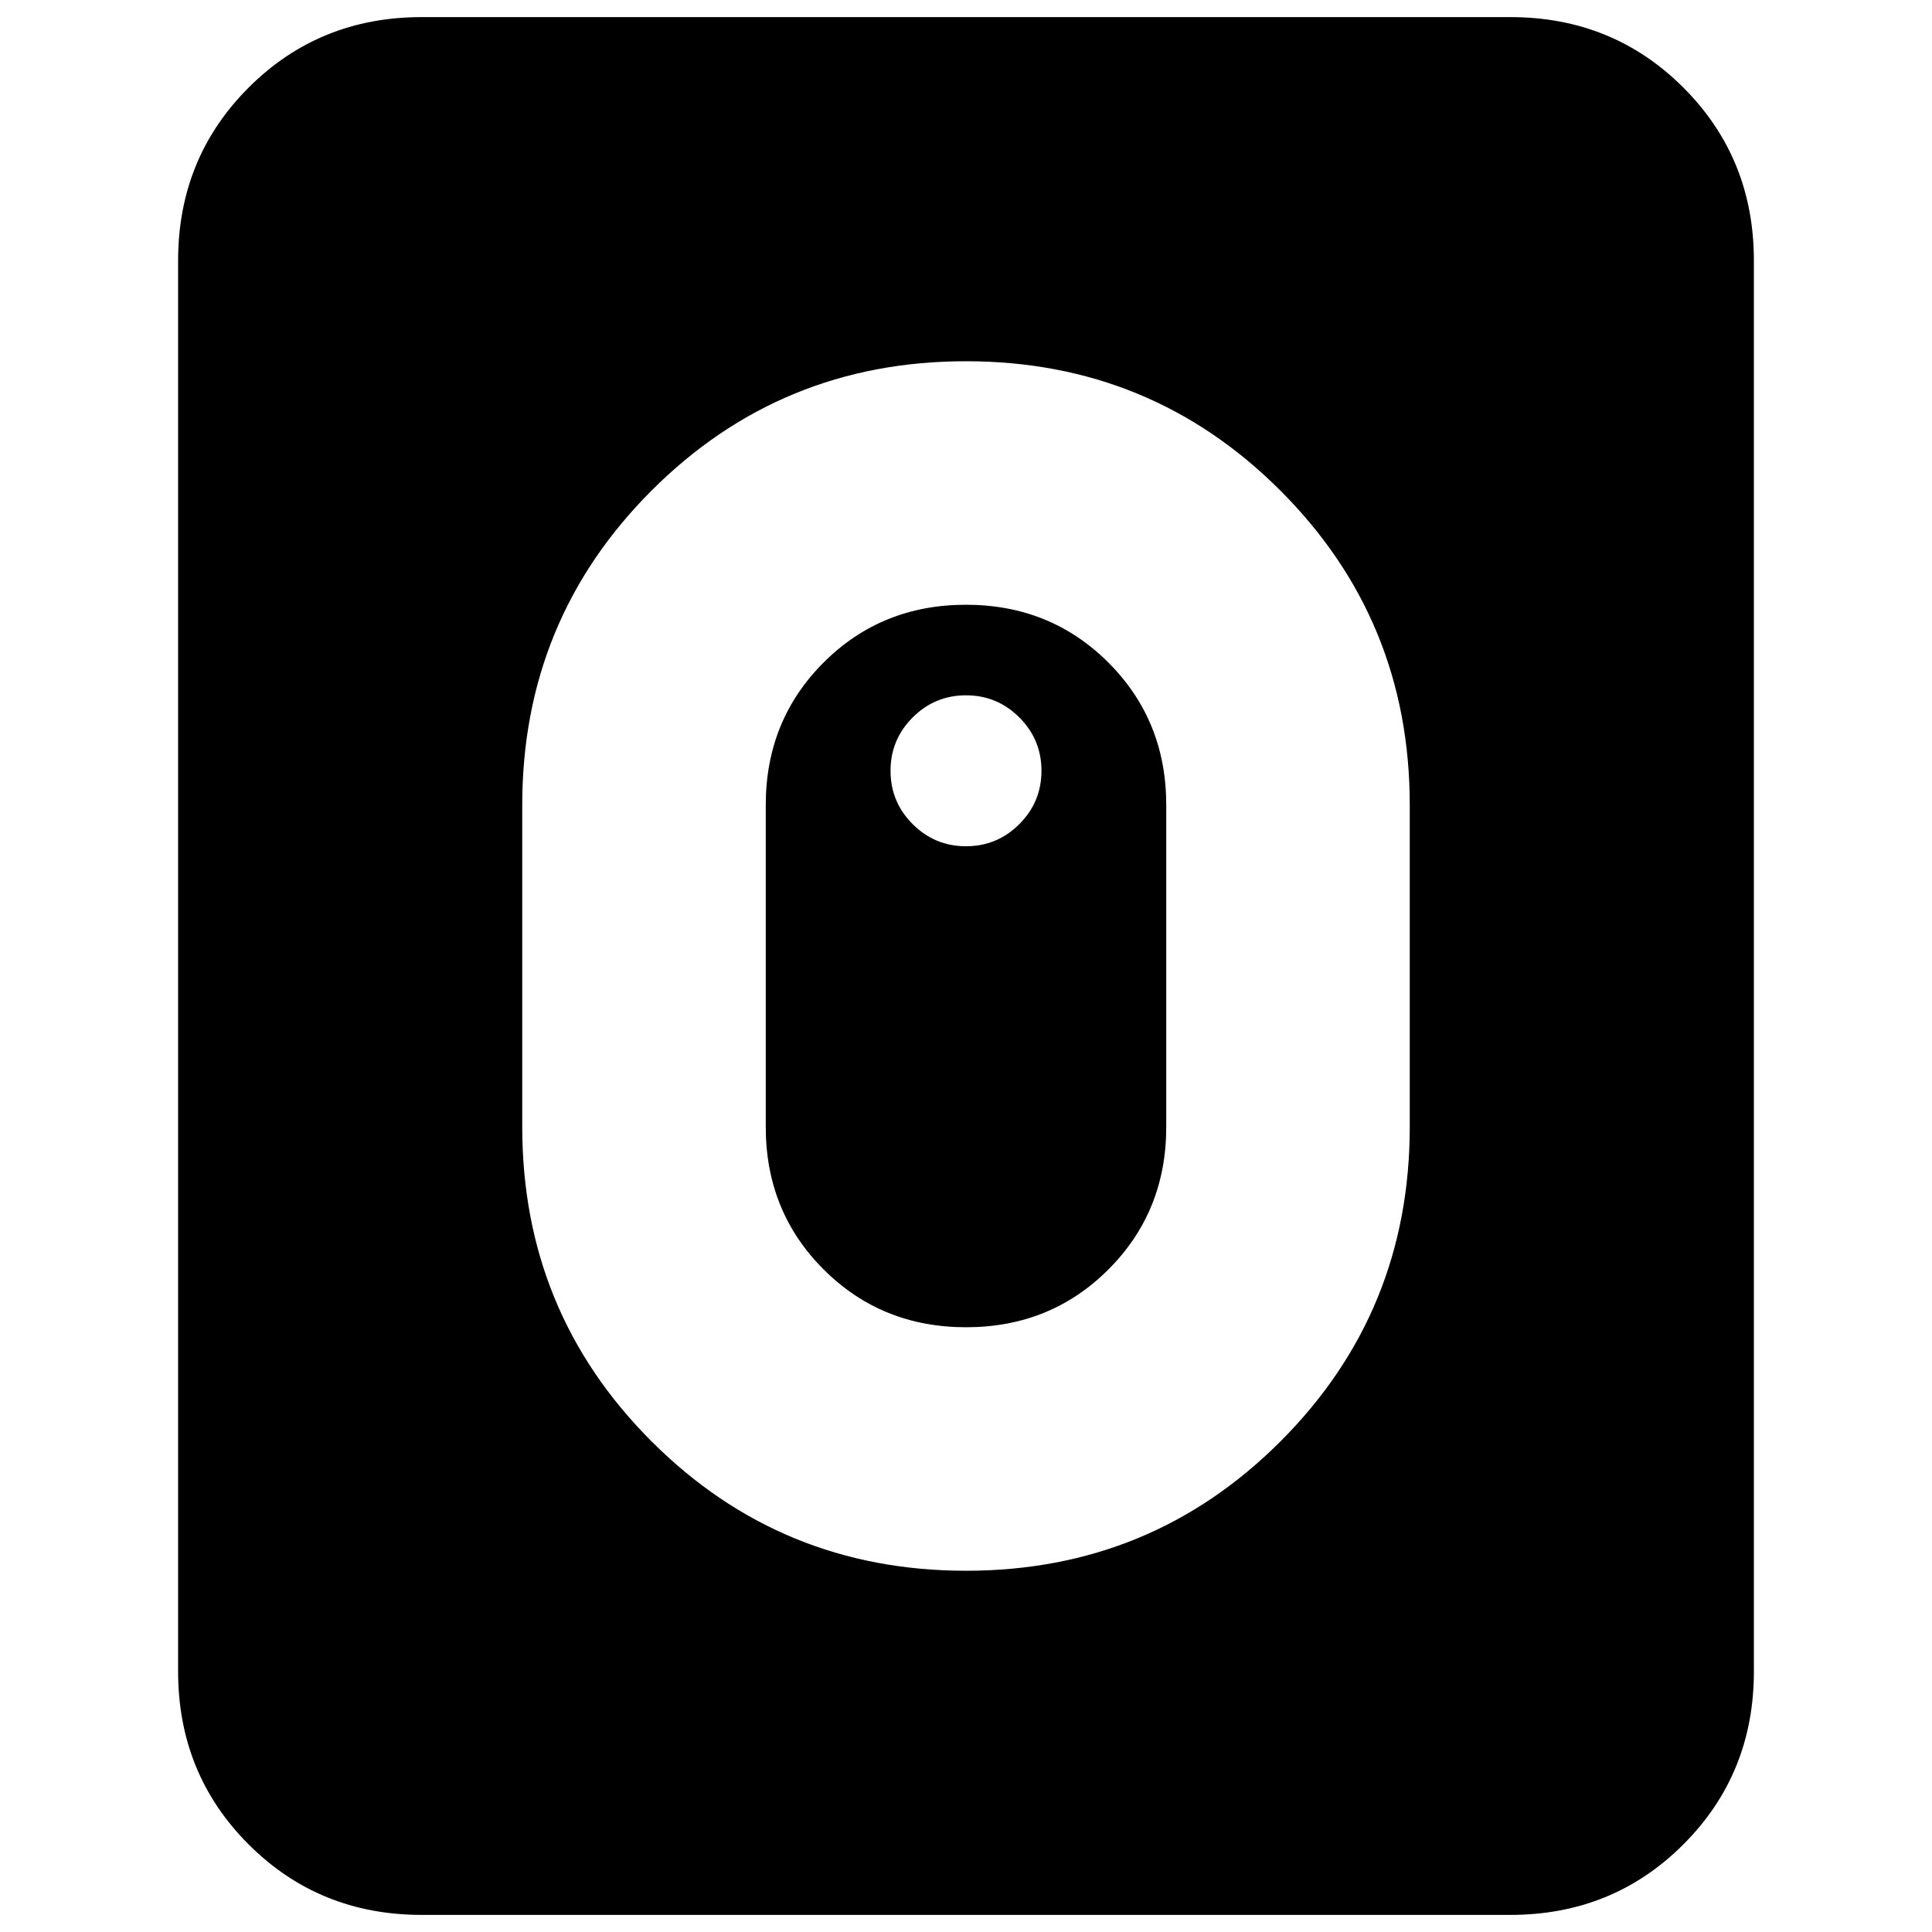 <svg xmlns="http://www.w3.org/2000/svg" height="24" viewBox="0 -960 960 960" width="24"><path d="M480.03-179.5q91.97 0 156.22-64.27T700.5-400v-160q0-91.96-64.28-156.23-64.27-64.27-156.25-64.27-91.97 0-156.22 64.27T259.5-560v160q0 91.96 64.28 156.23 64.27 64.27 156.25 64.27Zm0-121q-42.03 0-70.78-28.73T380.5-400v-160q0-42.04 28.72-70.77 28.72-28.73 70.75-28.73t70.78 28.73Q579.5-602.04 579.5-560v160q0 42.04-28.72 70.77-28.72 28.73-70.75 28.73Zm-.03-239q15.5 0 26.5-11t11-26.5q0-15.5-11-26.5t-26.5-11q-15.5 0-26.5 11t-11 26.5q0 15.5 11 26.5t26.5 11ZM209.5-8.5q-50.94 0-85.97-35.03T88.5-129.5v-701q0-50.94 35.03-85.97t85.97-35.03h541q50.94 0 85.97 35.03t35.03 85.97v701q0 50.94-35.03 85.97T750.5-8.5h-541Z"/></svg>